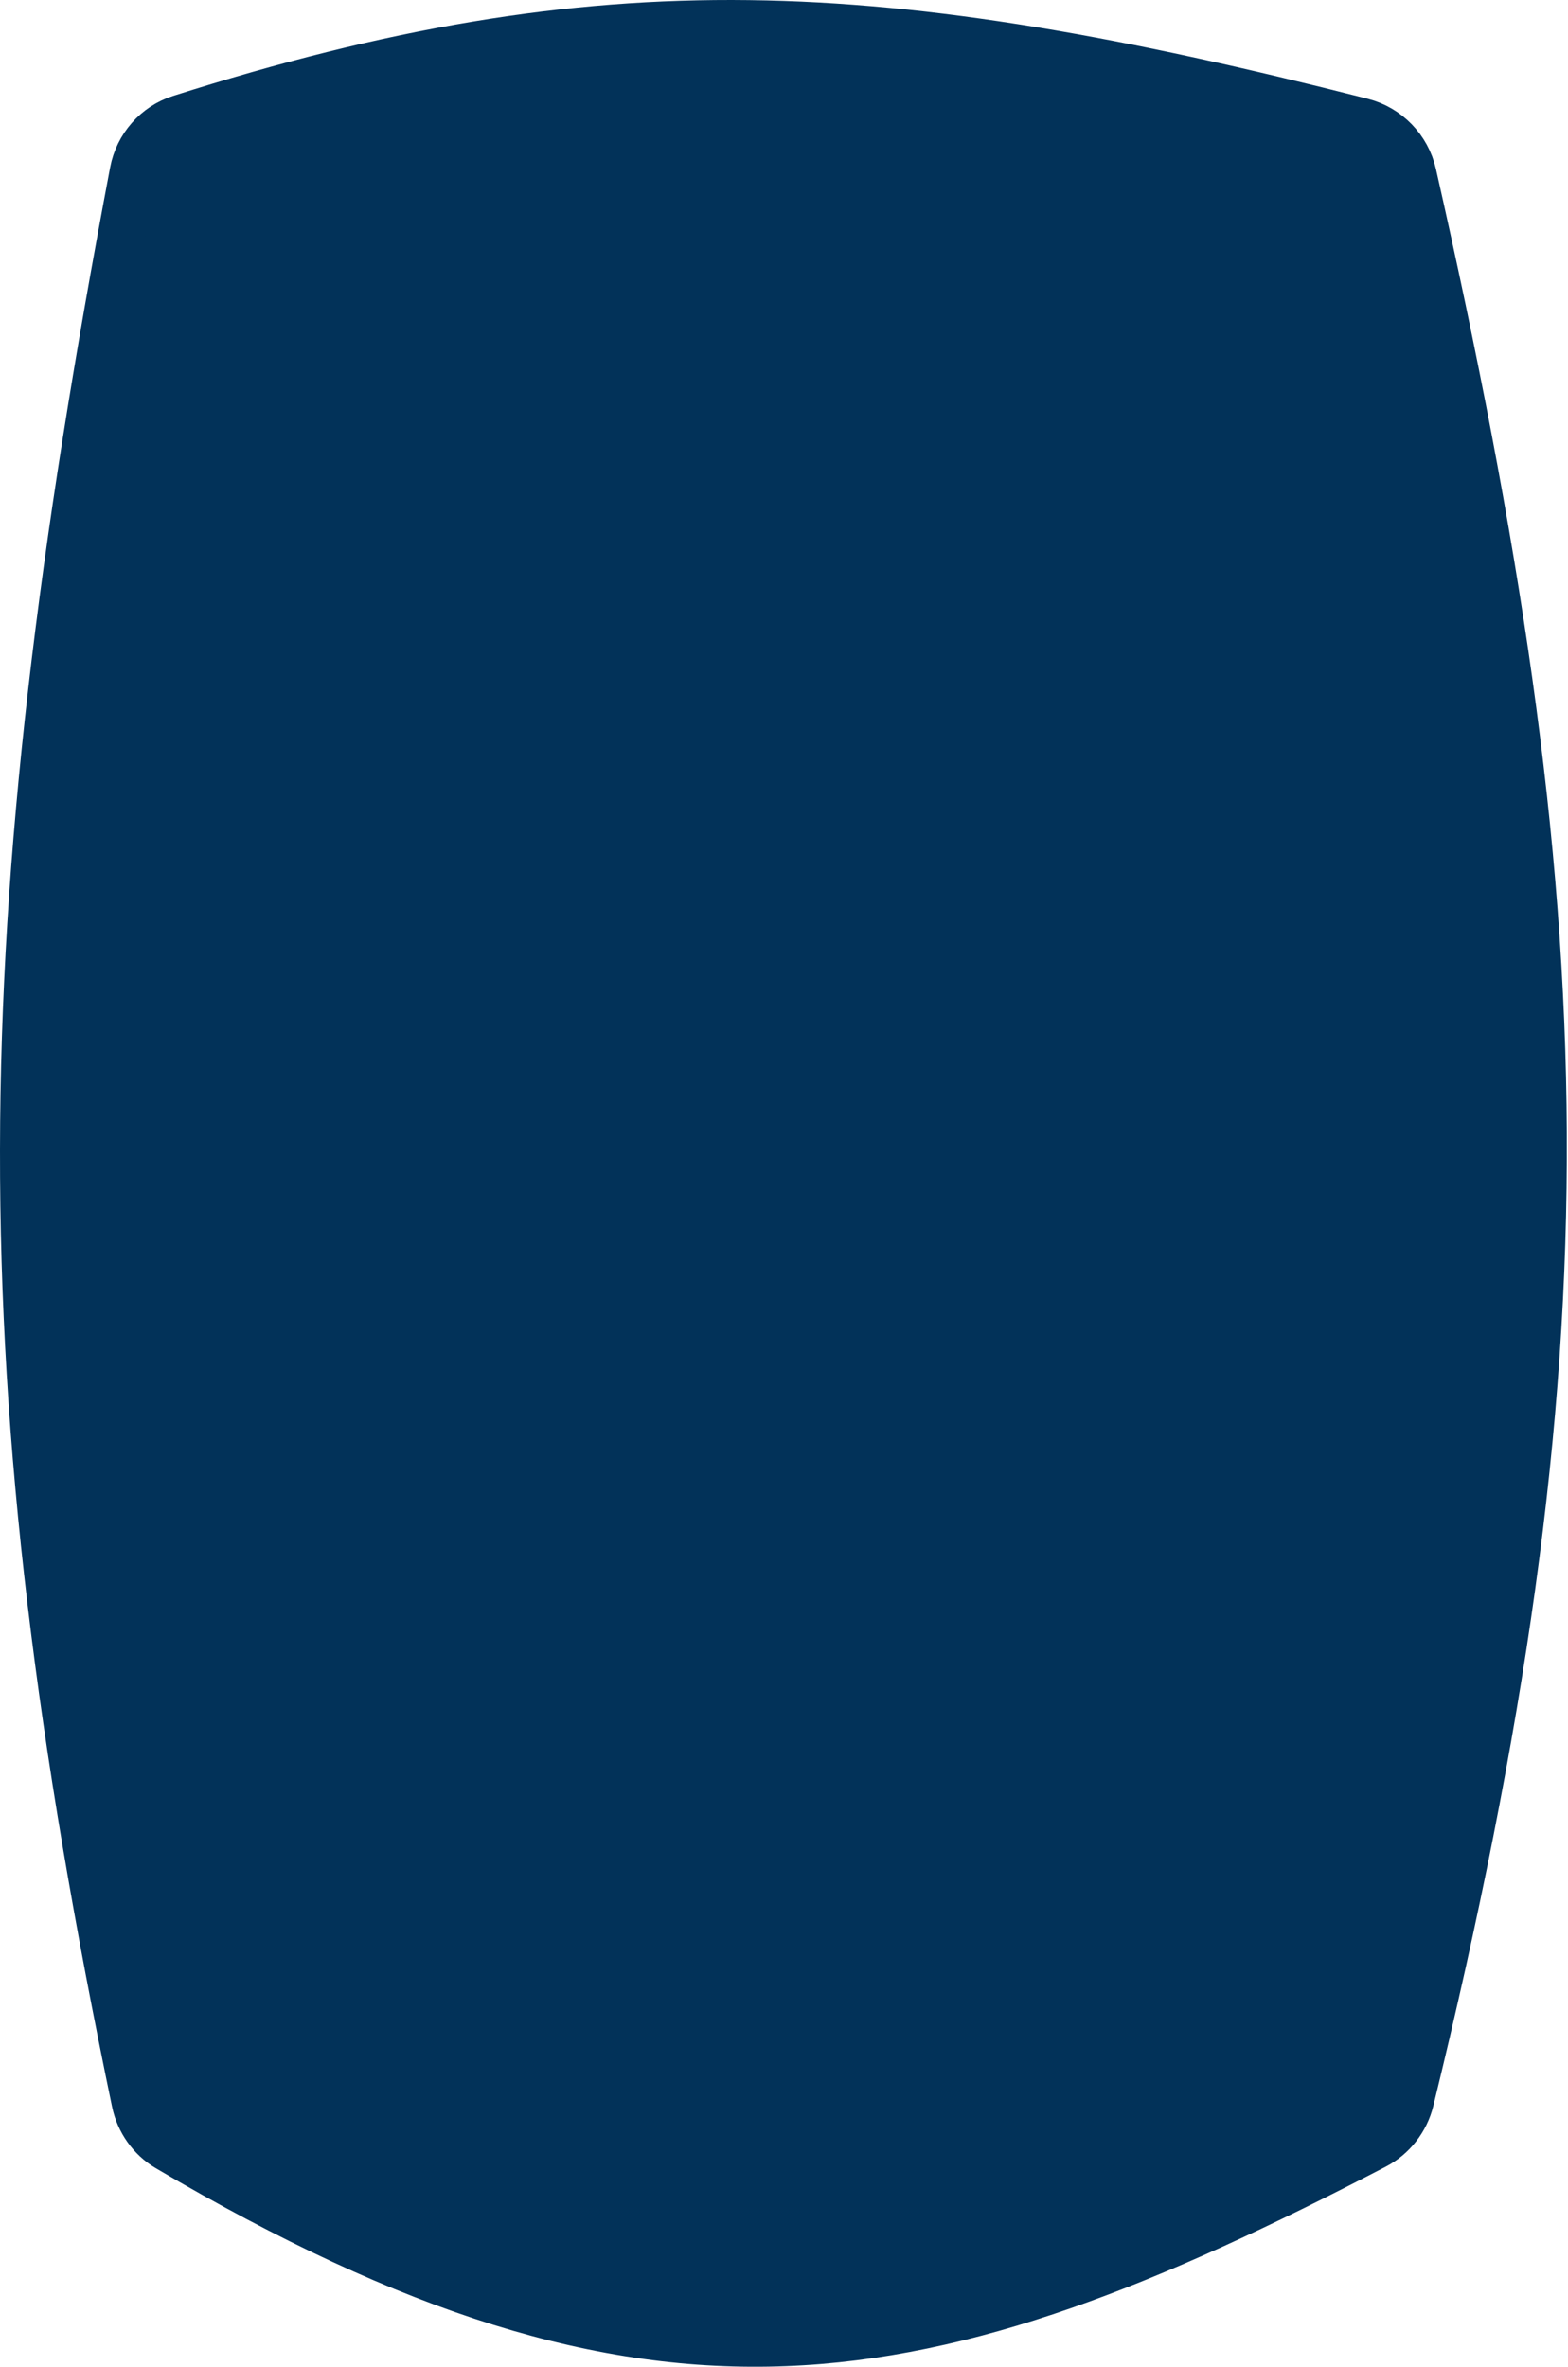 <svg width="332" height="501" viewBox="0 0 332 501" fill="none" xmlns="http://www.w3.org/2000/svg">
<path d="M38.12 25.083C83.053 10.804 120.121 4.546 158.574 5.026C197.092 5.506 237.243 12.747 288.391 25.765C293.752 27.129 297.93 31.436 299.157 36.858C316.894 115.195 326.444 177.37 326.745 239.769C327.046 302.151 318.104 364.981 298.627 444.597C297.618 448.725 294.848 452.27 291.104 454.215C242.953 479.24 204.979 494.364 166.254 495.875C127.668 497.381 87.651 485.382 35.498 454.648C31.998 452.585 29.474 449.03 28.634 444.999C-3.373 291.307 -2.248 197.165 28.236 36.353C29.241 31.047 33.056 26.693 38.12 25.083Z" fill="#023259" stroke="#023259" stroke-width="10"/>
</svg>
